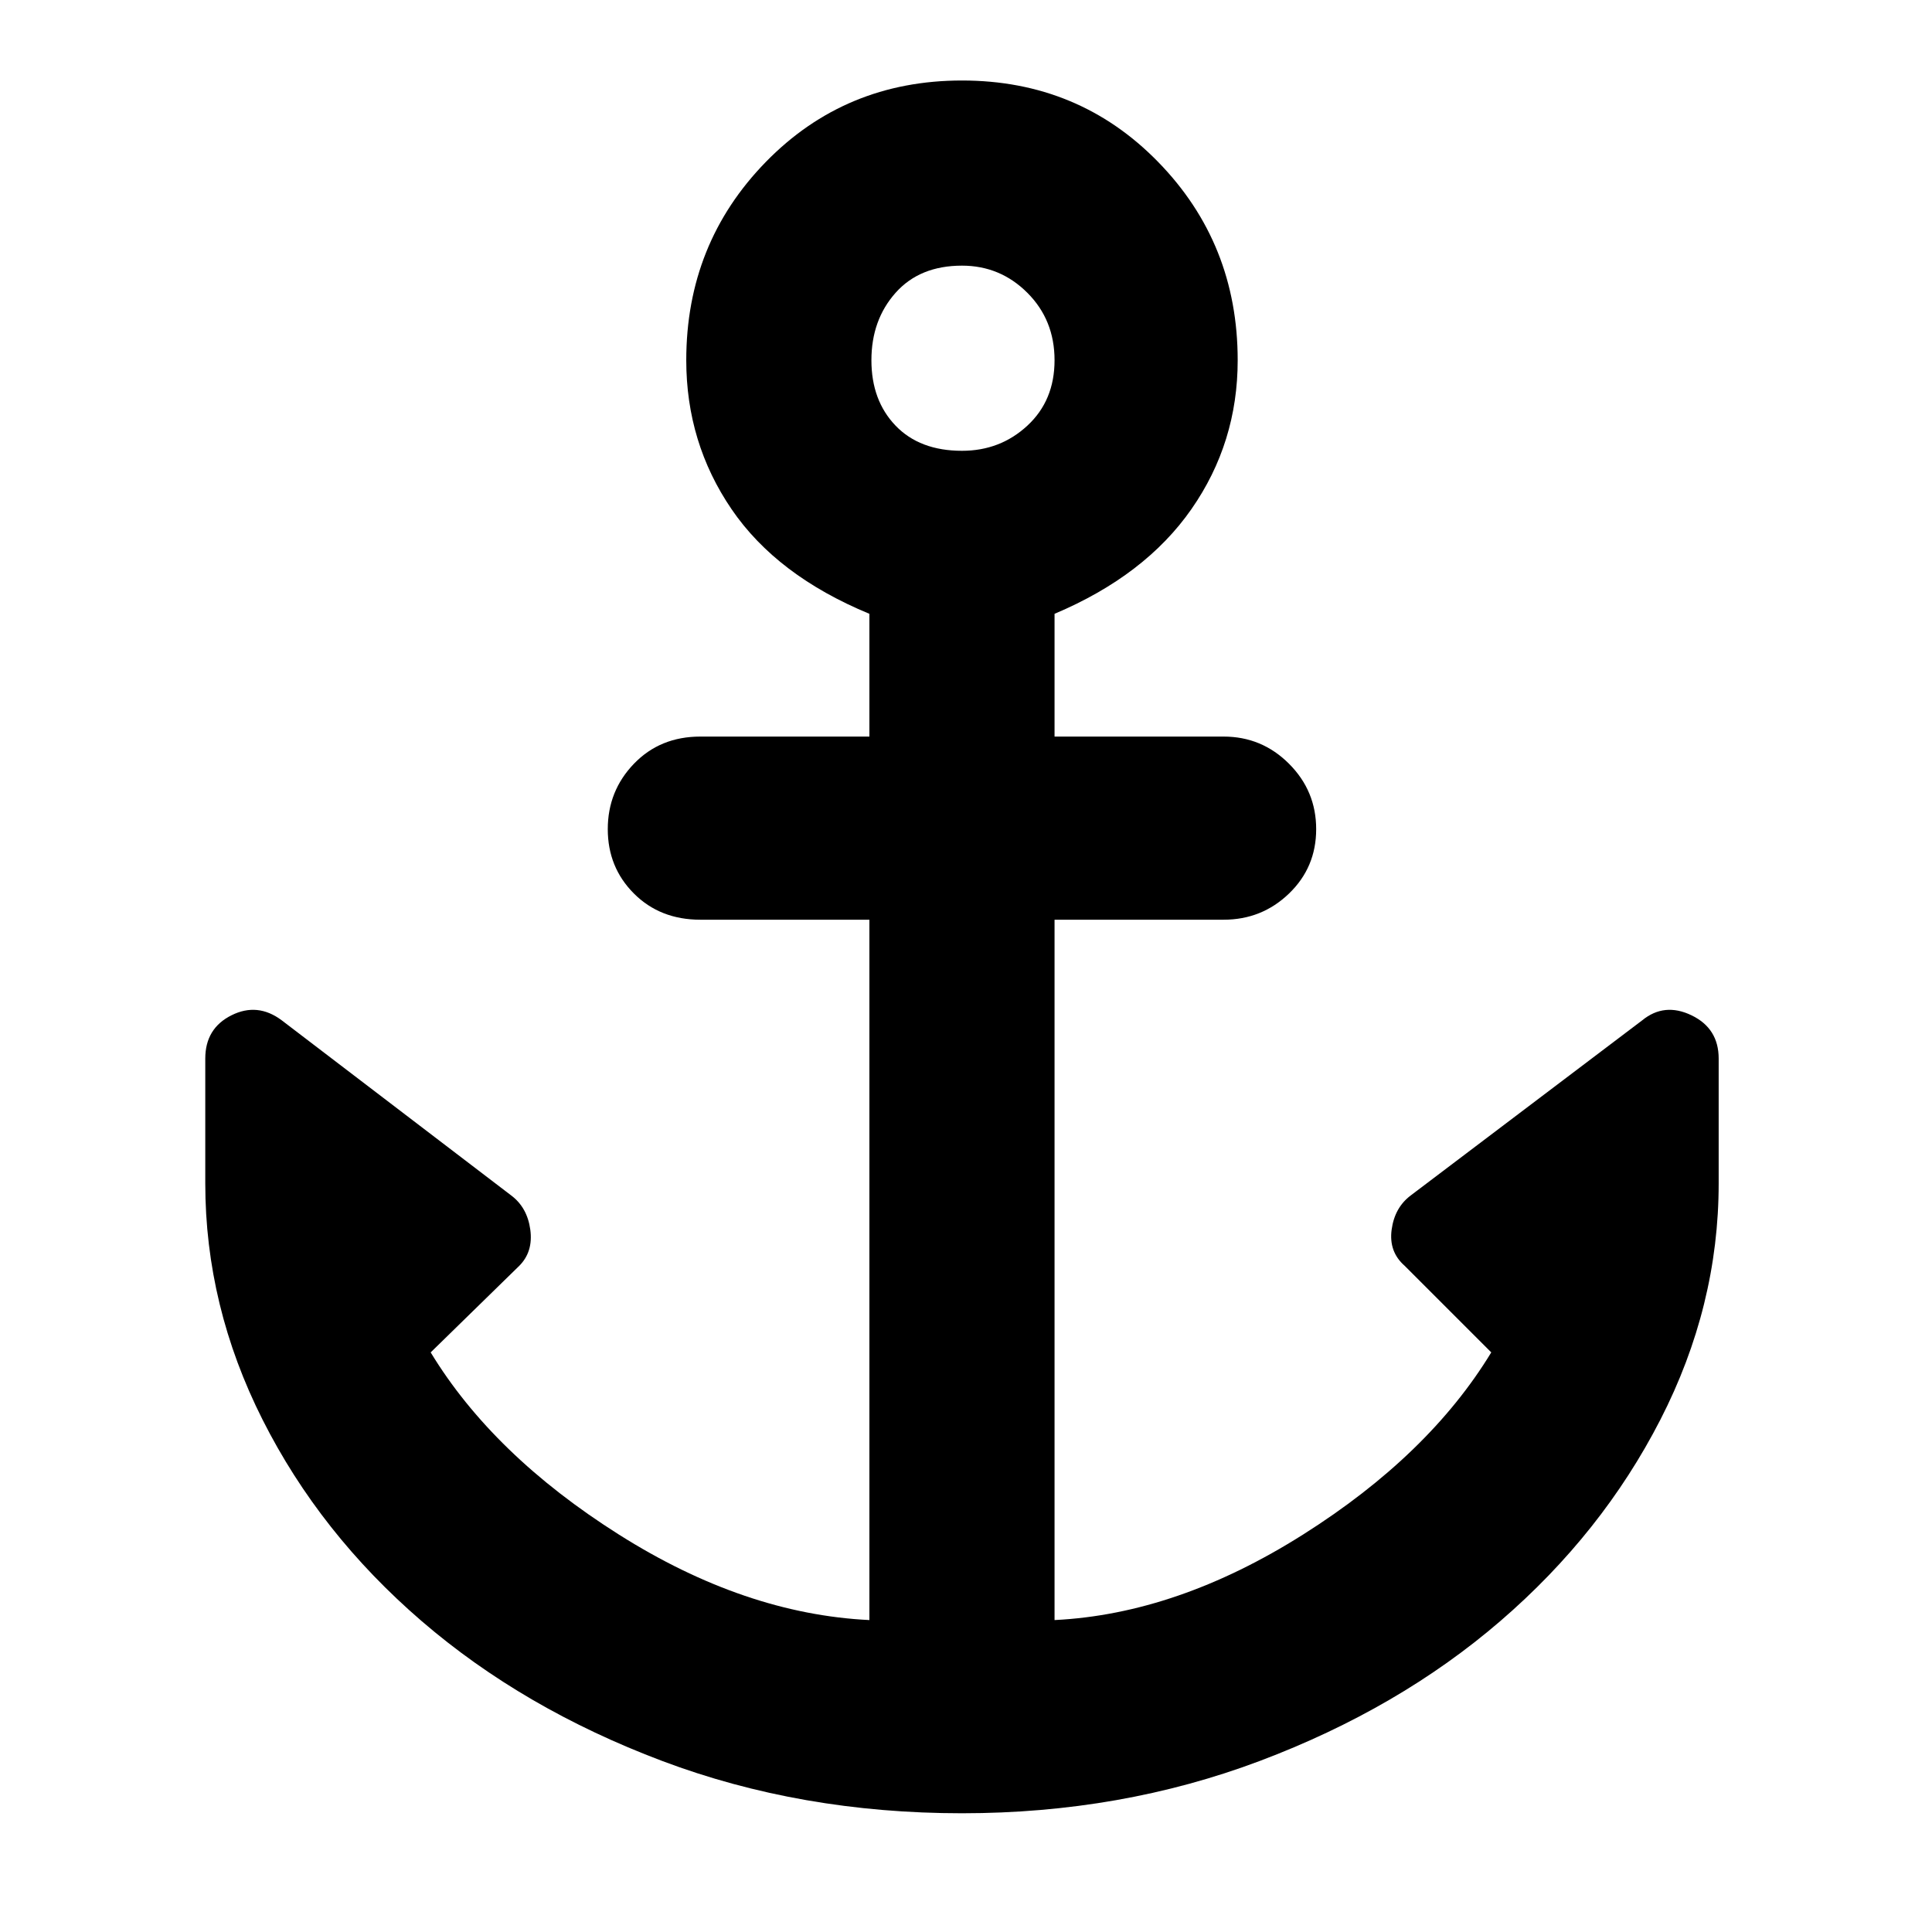 <svg xmlns="http://www.w3.org/2000/svg" height="48" width="48"><path d="M23.9 45.05Q19.9 45.05 16.45 43.75Q13 42.45 10.475 40.275Q7.95 38.1 6.525 35.275Q5.1 32.45 5.1 29.4V26.3Q5.1 25.55 5.75 25.225Q6.4 24.9 7 25.35L12.7 29.7Q13.1 30 13.175 30.55Q13.25 31.1 12.9 31.45L10.7 33.6Q12.25 36.15 15.375 38.125Q18.5 40.1 21.6 40.25V22.85H17.4Q16.4 22.85 15.75 22.2Q15.1 21.55 15.1 20.6Q15.1 19.65 15.75 18.975Q16.4 18.3 17.4 18.3H21.6V15.25Q19.3 14.3 18.175 12.65Q17.05 11 17.05 8.95Q17.05 6.05 19.025 4.025Q21 2 23.9 2Q26.8 2 28.775 4.025Q30.75 6.05 30.75 8.95Q30.75 11 29.6 12.65Q28.45 14.3 26.2 15.25V18.3H30.4Q31.35 18.3 32.025 18.975Q32.7 19.65 32.7 20.6Q32.7 21.55 32.025 22.2Q31.35 22.85 30.4 22.85H26.2V40.25Q29.25 40.1 32.375 38.125Q35.5 36.15 37.05 33.6L34.9 31.45Q34.5 31.1 34.575 30.55Q34.65 30 35.05 29.7L40.8 25.35Q41.35 24.9 42.025 25.225Q42.7 25.55 42.7 26.3V29.4Q42.7 32.45 41.25 35.275Q39.8 38.1 37.275 40.275Q34.75 42.45 31.3 43.75Q27.85 45.05 23.9 45.05ZM23.9 11.2Q24.85 11.2 25.525 10.575Q26.2 9.95 26.2 8.95Q26.2 7.95 25.525 7.275Q24.85 6.6 23.9 6.6Q22.85 6.6 22.25 7.275Q21.65 7.95 21.65 8.95Q21.65 9.95 22.25 10.575Q22.85 11.2 23.9 11.2Z"/></svg>